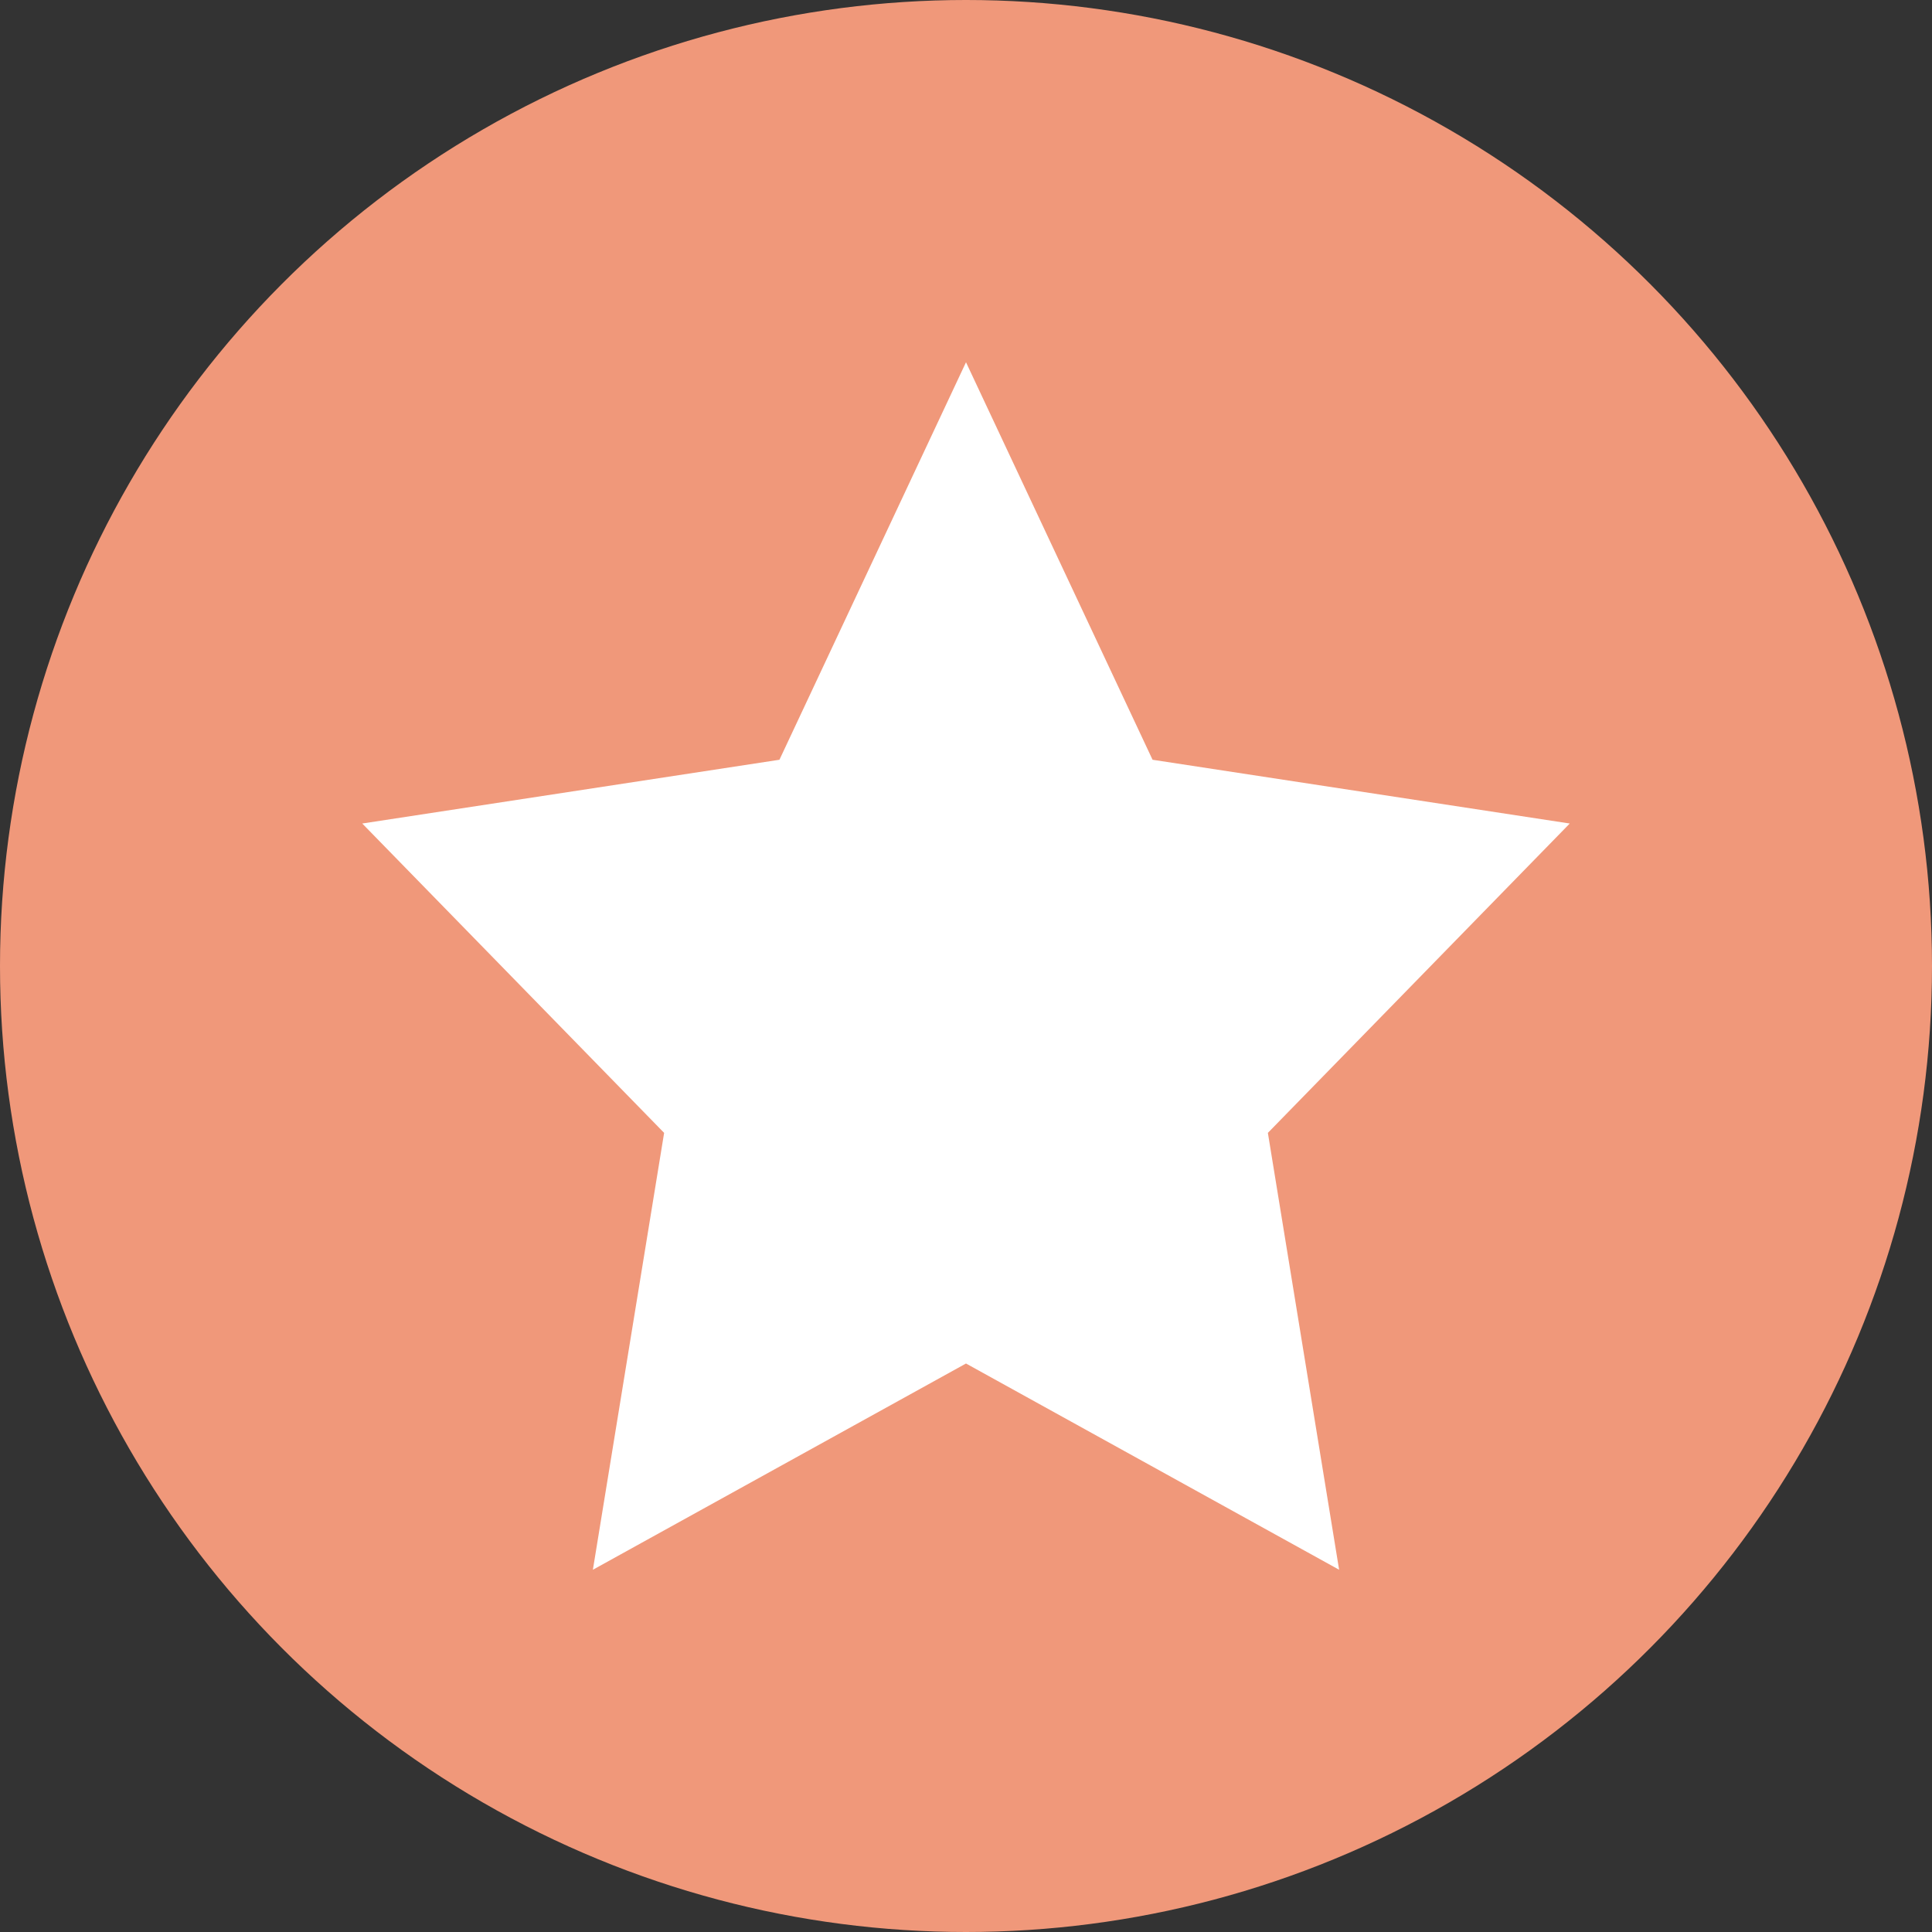 <svg xmlns="http://www.w3.org/2000/svg" width="16" height="16" version="1.1">
 <rect width="100%" height="100%" fill="#333333" stroke="none"/>
 <circle style="fill:#f0987a" cx="8" cy="8" r="8"/>
 <path fill="#ffffff" d="M 8,11.292 4.91,13 5.5,9.382 3,6.82 6.455,6.292 8,3 9.545,6.292 13,6.82 10.5,9.382 11.09,13 Z"/>
</svg>
